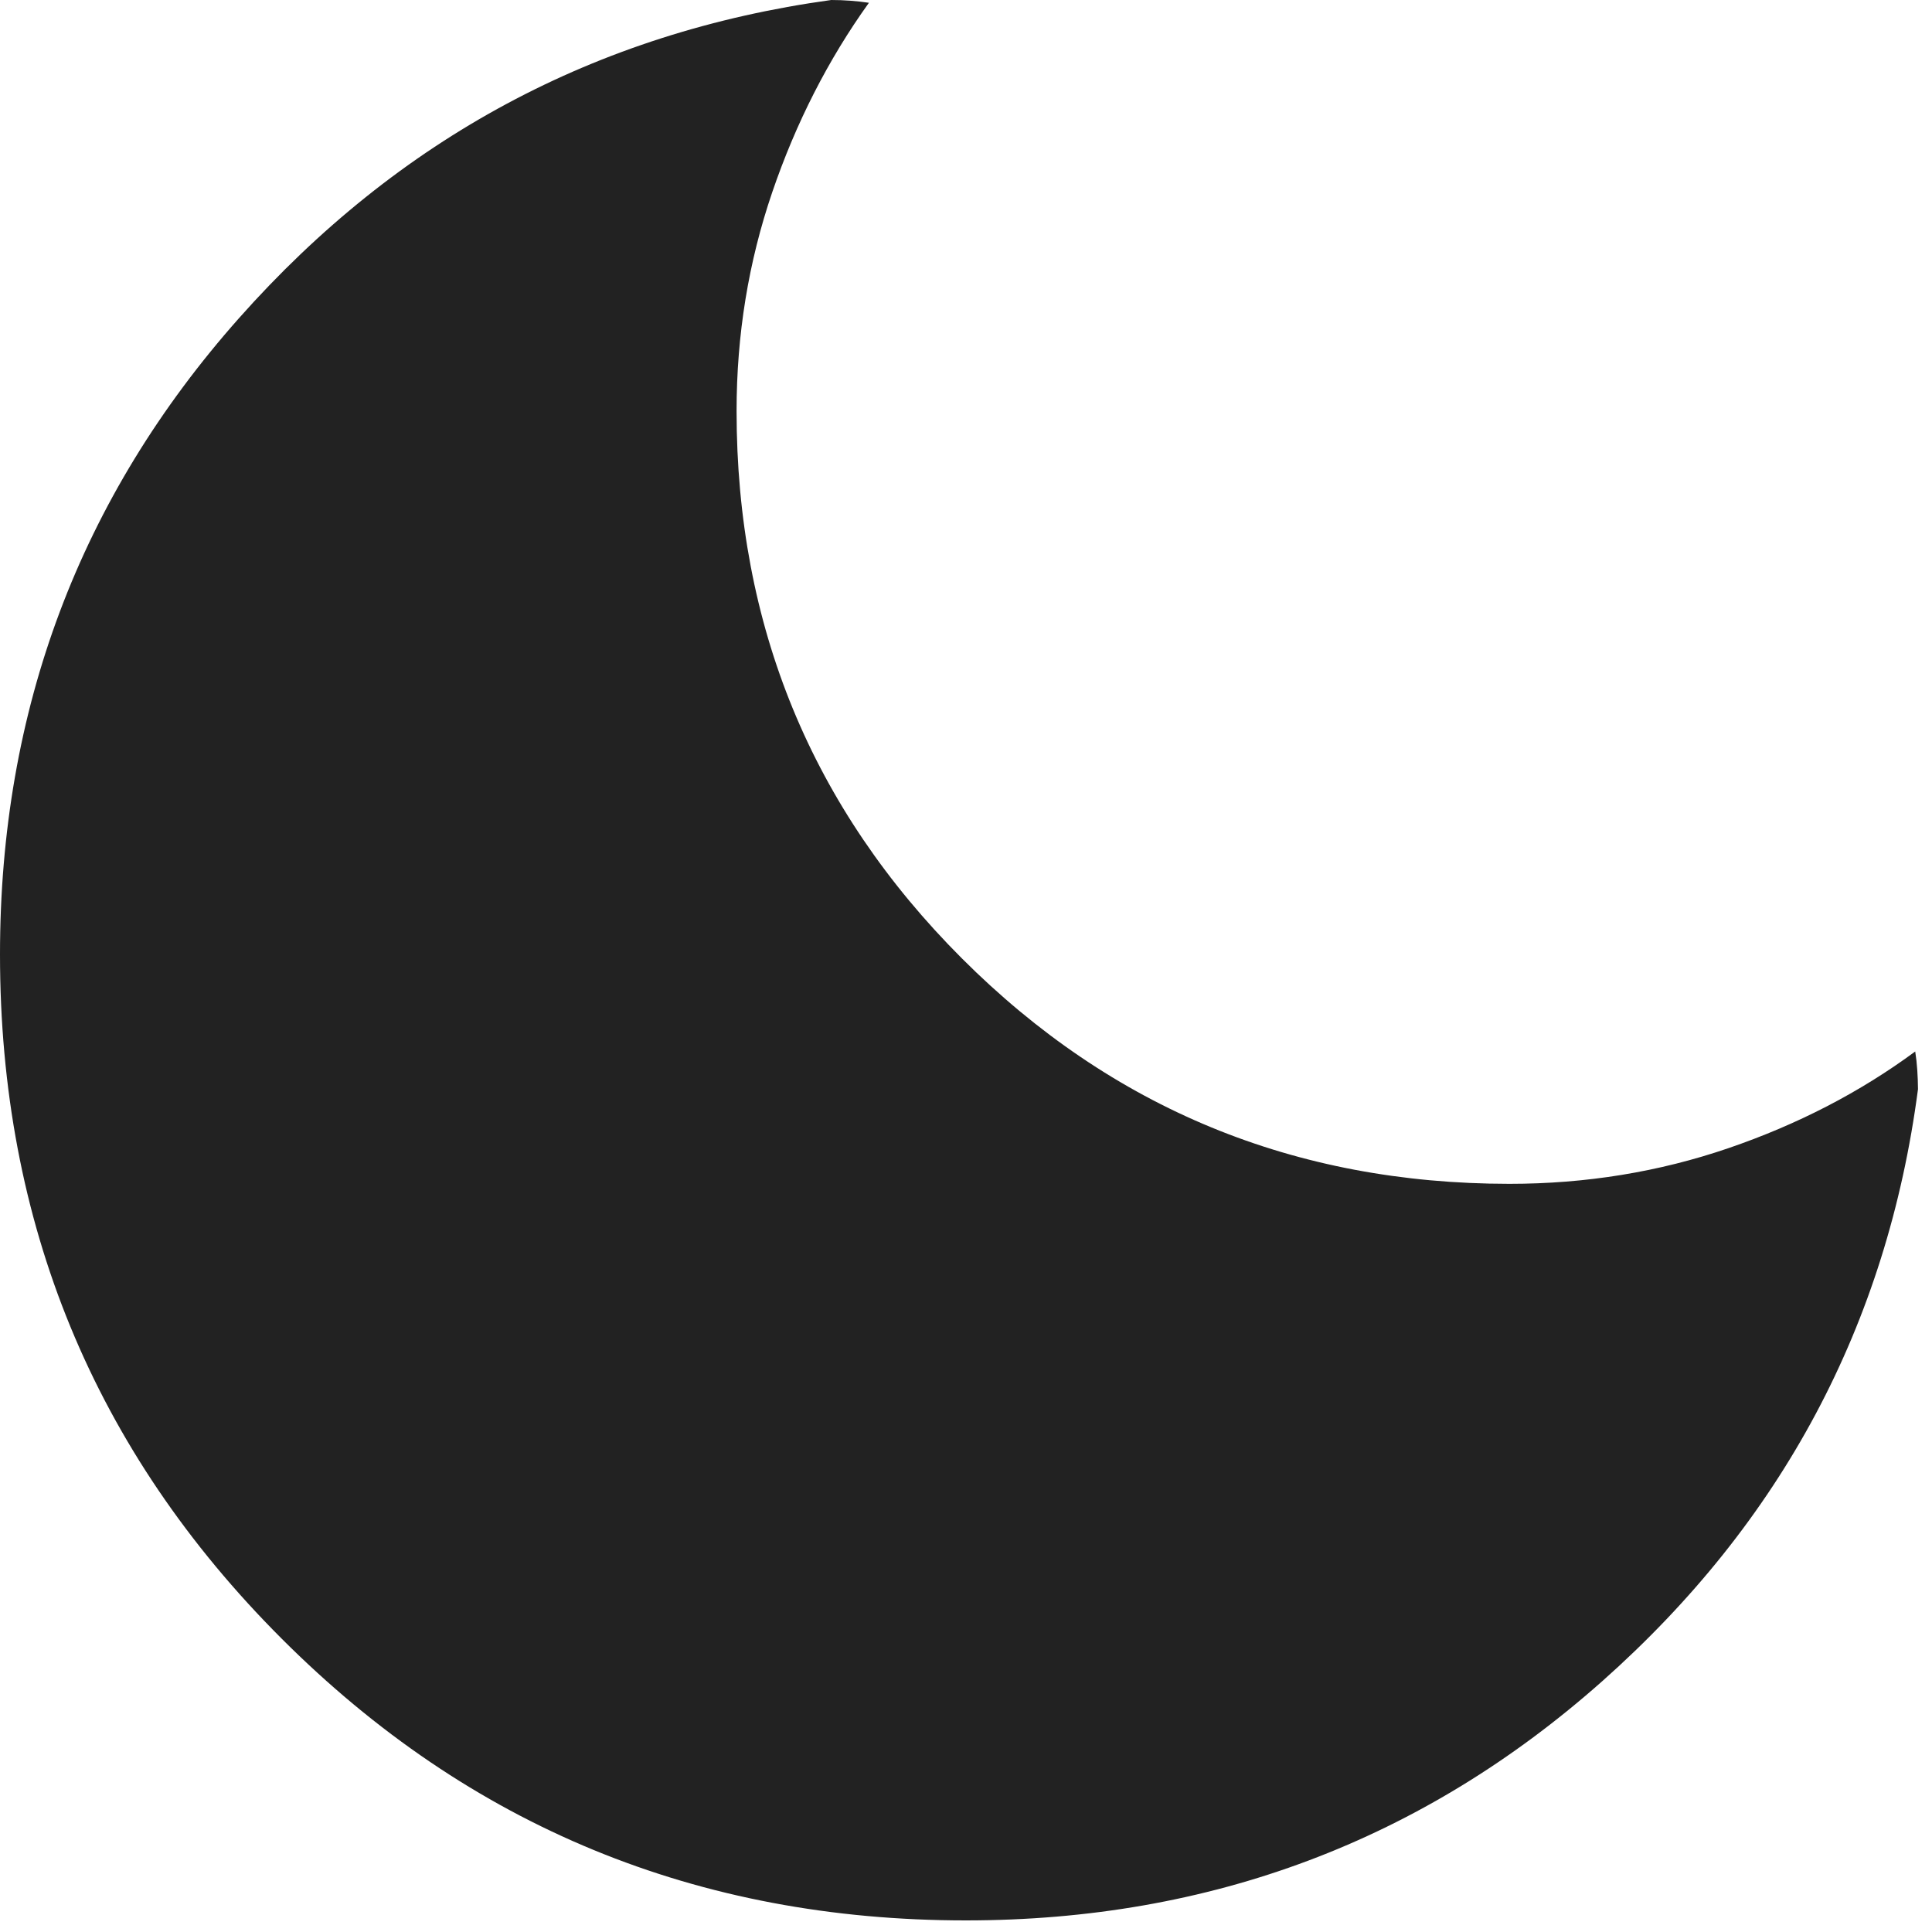 <svg width="32" height="32" viewBox="0 0 32 32" fill="none" xmlns="http://www.w3.org/2000/svg">
<path d="M16 31.808C11.555 31.808 7.777 30.253 4.666 27.142C1.555 24.031 0 20.253 0 15.808C0 11.756 1.32 8.243 3.96 5.268C6.6 2.293 9.869 0.537 13.768 0C13.876 0 13.982 0.004 14.086 0.012C14.19 0.02 14.292 0.031 14.392 0.046C13.717 0.987 13.183 2.034 12.79 3.186C12.397 4.338 12.2 5.545 12.2 6.808C12.2 10.364 13.444 13.386 15.932 15.874C18.42 18.362 21.443 19.607 25 19.608C26.268 19.608 27.477 19.411 28.626 19.018C29.775 18.625 30.807 18.091 31.722 17.416C31.738 17.516 31.749 17.618 31.756 17.722C31.763 17.826 31.767 17.932 31.768 18.04C31.256 21.937 29.513 25.206 26.538 27.846C23.563 30.486 20.052 31.807 16 31.808Z" fill="#222222"/>
</svg>
